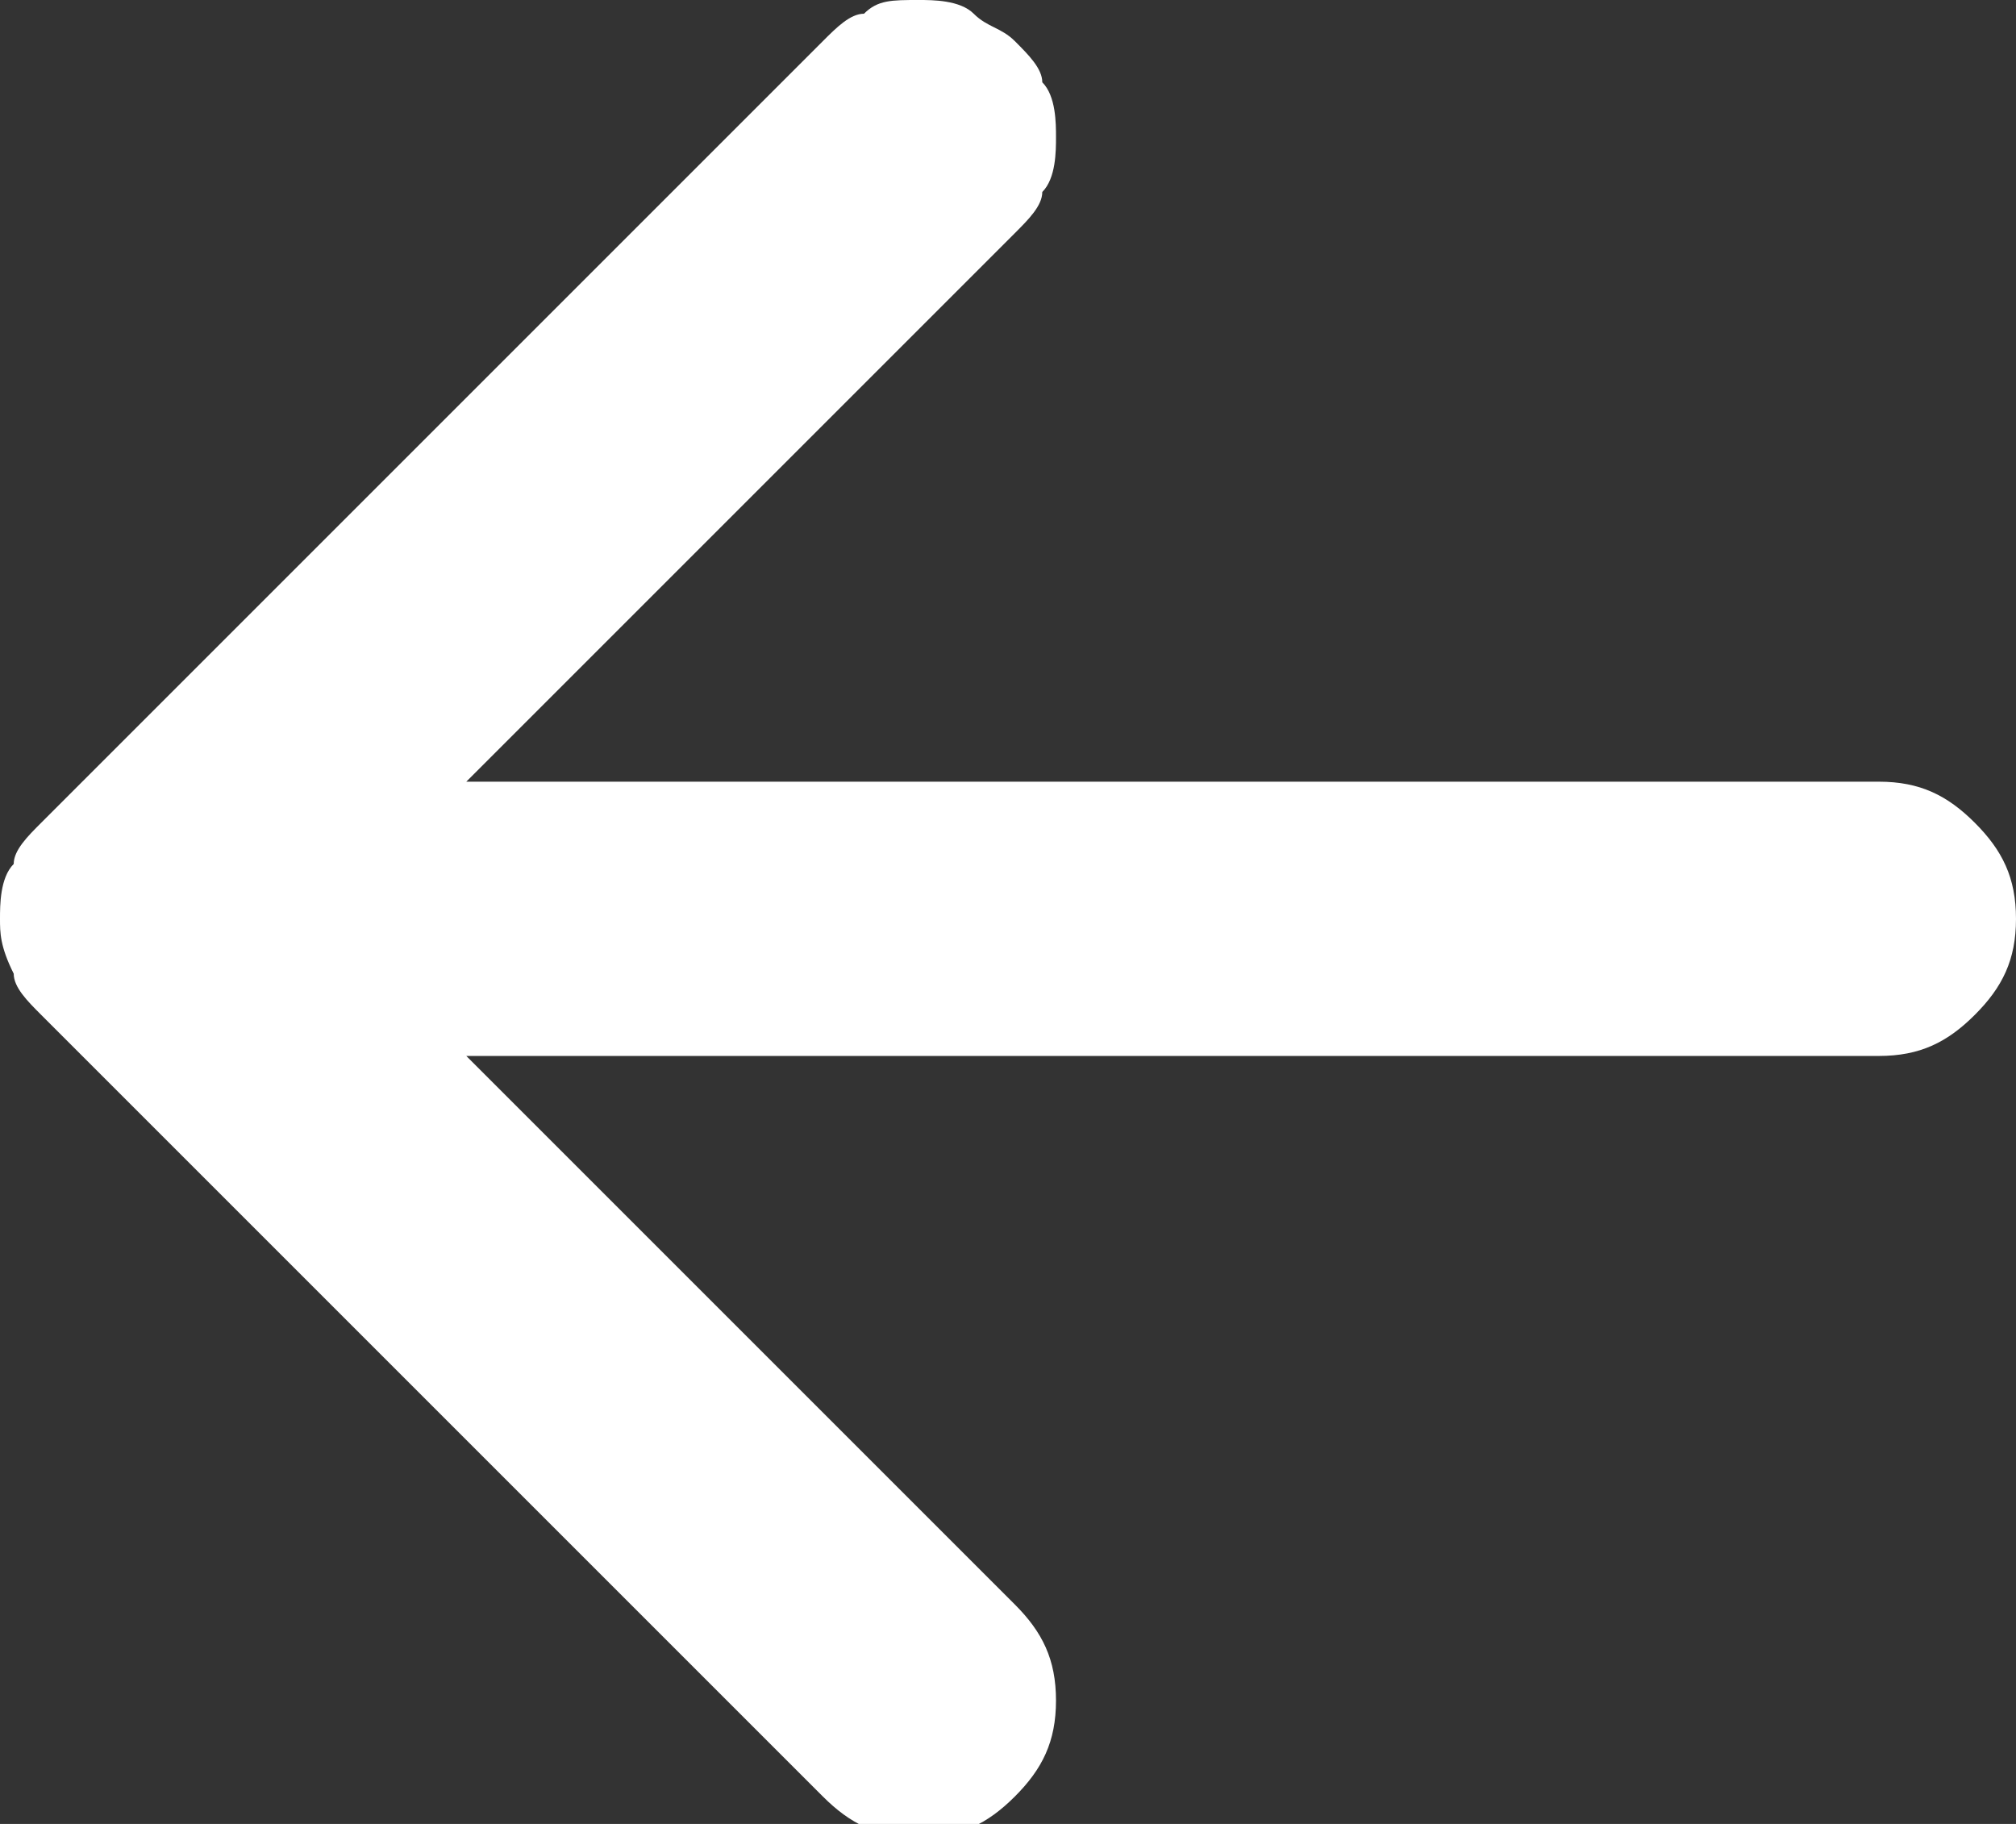 <?xml version="1.0" encoding="utf-8"?>
<!-- Generator: Adobe Illustrator 26.0.3, SVG Export Plug-In . SVG Version: 6.00 Build 0)  -->
<svg version="1.1" id="Layer_1" xmlns="http://www.w3.org/2000/svg" xmlns:xlink="http://www.w3.org/1999/xlink" x="0px" y="0px"
	 viewBox="0 0 14.7 13.3" style="enable-background:new 0 0 14.7 13.3;" xml:space="preserve">
<rect x="0" y="0" width="14.7" height="13.3" fill="#333333" stroke="none"/>
<style type="text/css">
	.st0{fill:#FFFFFF;}
</style>
<path class="st0" d="M3.4,7.7l4,4c0.2,0.2,0.3,0.4,0.3,0.7c0,0.3-0.1,0.5-0.3,0.7c-0.2,0.2-0.4,0.3-0.7,0.3c-0.3,0-0.5-0.1-0.7-0.3
	L0.3,7.4C0.2,7.3,0.1,7.2,0.1,7.1C0,6.9,0,6.8,0,6.7c0-0.1,0-0.3,0.1-0.4C0.1,6.2,0.2,6.1,0.3,6L6,0.3c0.1-0.1,0.2-0.2,0.3-0.2
	C6.4,0,6.5,0,6.7,0c0.1,0,0.3,0,0.4,0.1c0.1,0.1,0.2,0.1,0.3,0.2c0.1,0.1,0.2,0.2,0.2,0.3C7.7,0.7,7.7,0.9,7.7,1
	c0,0.1,0,0.3-0.1,0.4C7.6,1.5,7.5,1.6,7.4,1.7l-4,4h10.3c0.3,0,0.5,0.1,0.7,0.3c0.2,0.2,0.3,0.4,0.3,0.7c0,0.3-0.1,0.5-0.3,0.7
	c-0.2,0.2-0.4,0.3-0.7,0.3H3.4z"/>
</svg>
